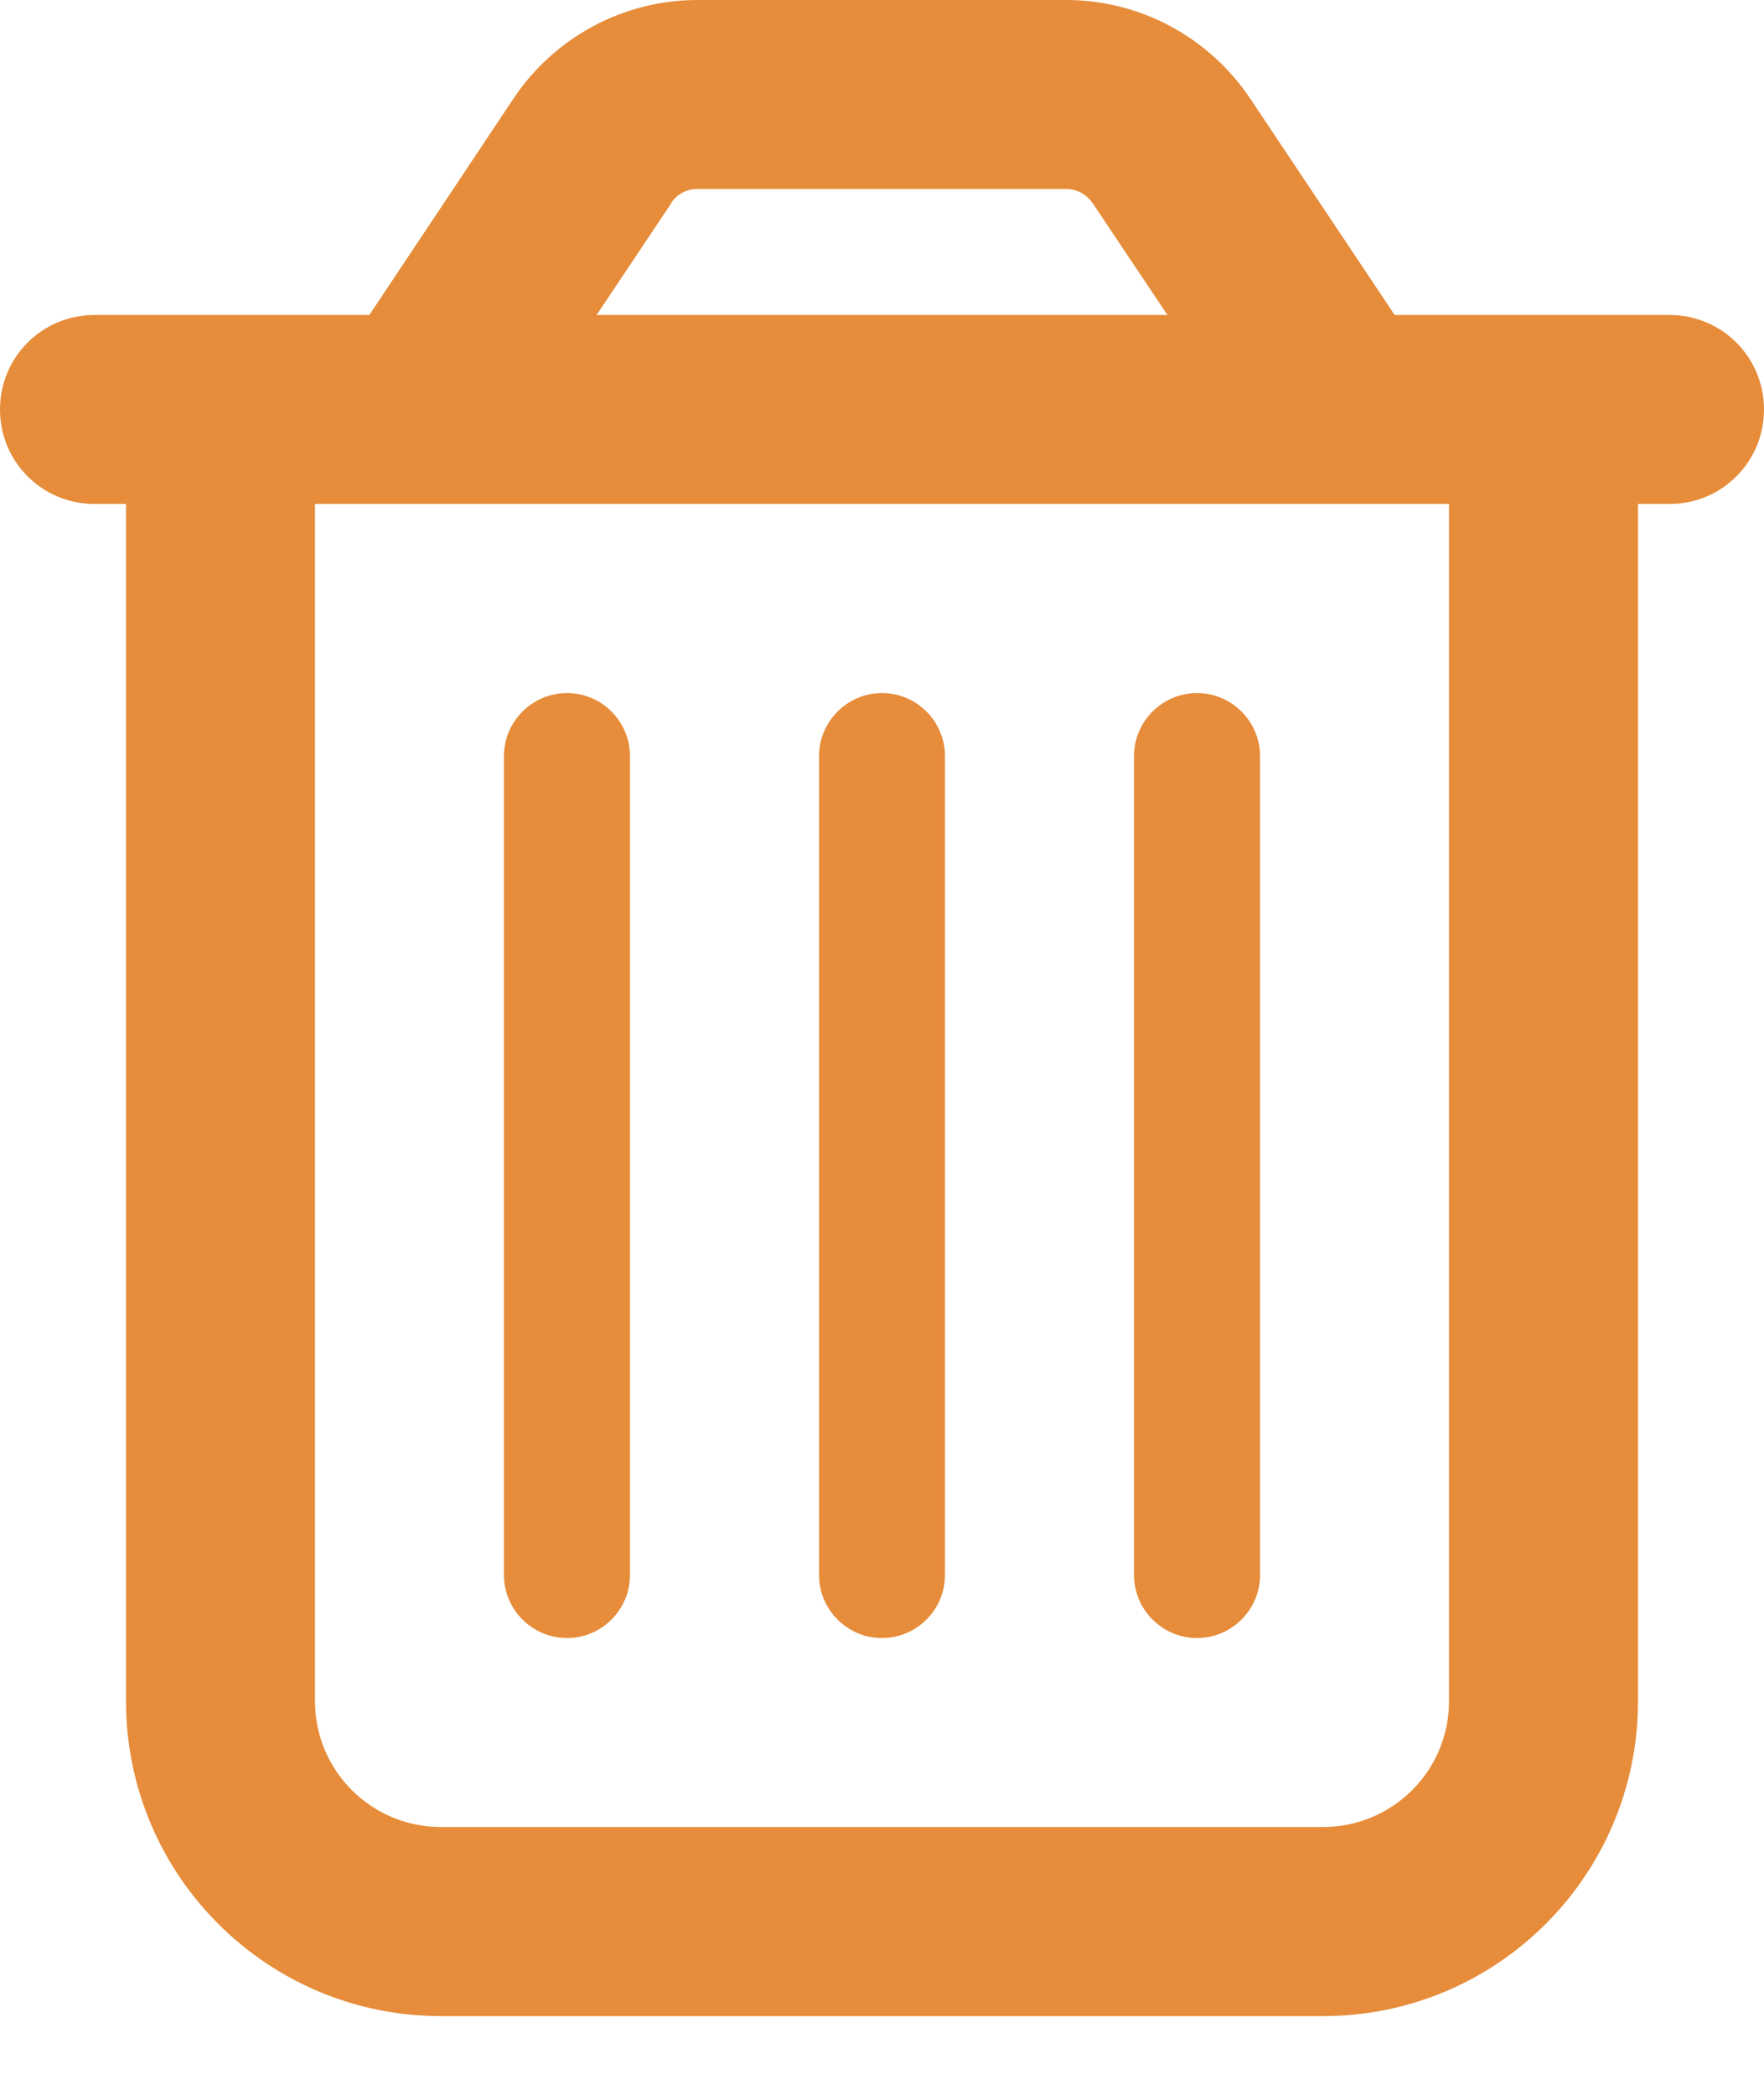 <svg width="16" height="19" viewBox="0 0 16 19" fill="none" xmlns="http://www.w3.org/2000/svg">
<path d="M6.089 1.843L5.411 2.857H10.589L9.911 1.843C9.857 1.764 9.768 1.714 9.671 1.714H6.325C6.229 1.714 6.139 1.761 6.086 1.843H6.089ZM11.339 0.893L12.65 2.857H13.143H14.857H15.143C15.618 2.857 16 3.239 16 3.714C16 4.189 15.618 4.571 15.143 4.571H14.857V15.429C14.857 17.007 13.579 18.286 12 18.286H4C2.421 18.286 1.143 17.007 1.143 15.429V4.571H0.857C0.382 4.571 0 4.189 0 3.714C0 3.239 0.382 2.857 0.857 2.857H1.143H2.857H3.35L4.661 0.889C5.032 0.336 5.657 0 6.325 0H9.671C10.339 0 10.964 0.336 11.336 0.889L11.339 0.893ZM2.857 4.571V15.429C2.857 16.061 3.368 16.571 4 16.571H12C12.632 16.571 13.143 16.061 13.143 15.429V4.571H2.857ZM5.714 6.857V14.286C5.714 14.6 5.457 14.857 5.143 14.857C4.829 14.857 4.571 14.6 4.571 14.286V6.857C4.571 6.543 4.829 6.286 5.143 6.286C5.457 6.286 5.714 6.543 5.714 6.857ZM8.571 6.857V14.286C8.571 14.6 8.314 14.857 8 14.857C7.686 14.857 7.429 14.6 7.429 14.286V6.857C7.429 6.543 7.686 6.286 8 6.286C8.314 6.286 8.571 6.543 8.571 6.857ZM11.429 6.857V14.286C11.429 14.6 11.171 14.857 10.857 14.857C10.543 14.857 10.286 14.6 10.286 14.286V6.857C10.286 6.543 10.543 6.286 10.857 6.286C11.171 6.286 11.429 6.543 11.429 6.857Z" fill="#E68C3A"/>
</svg>
